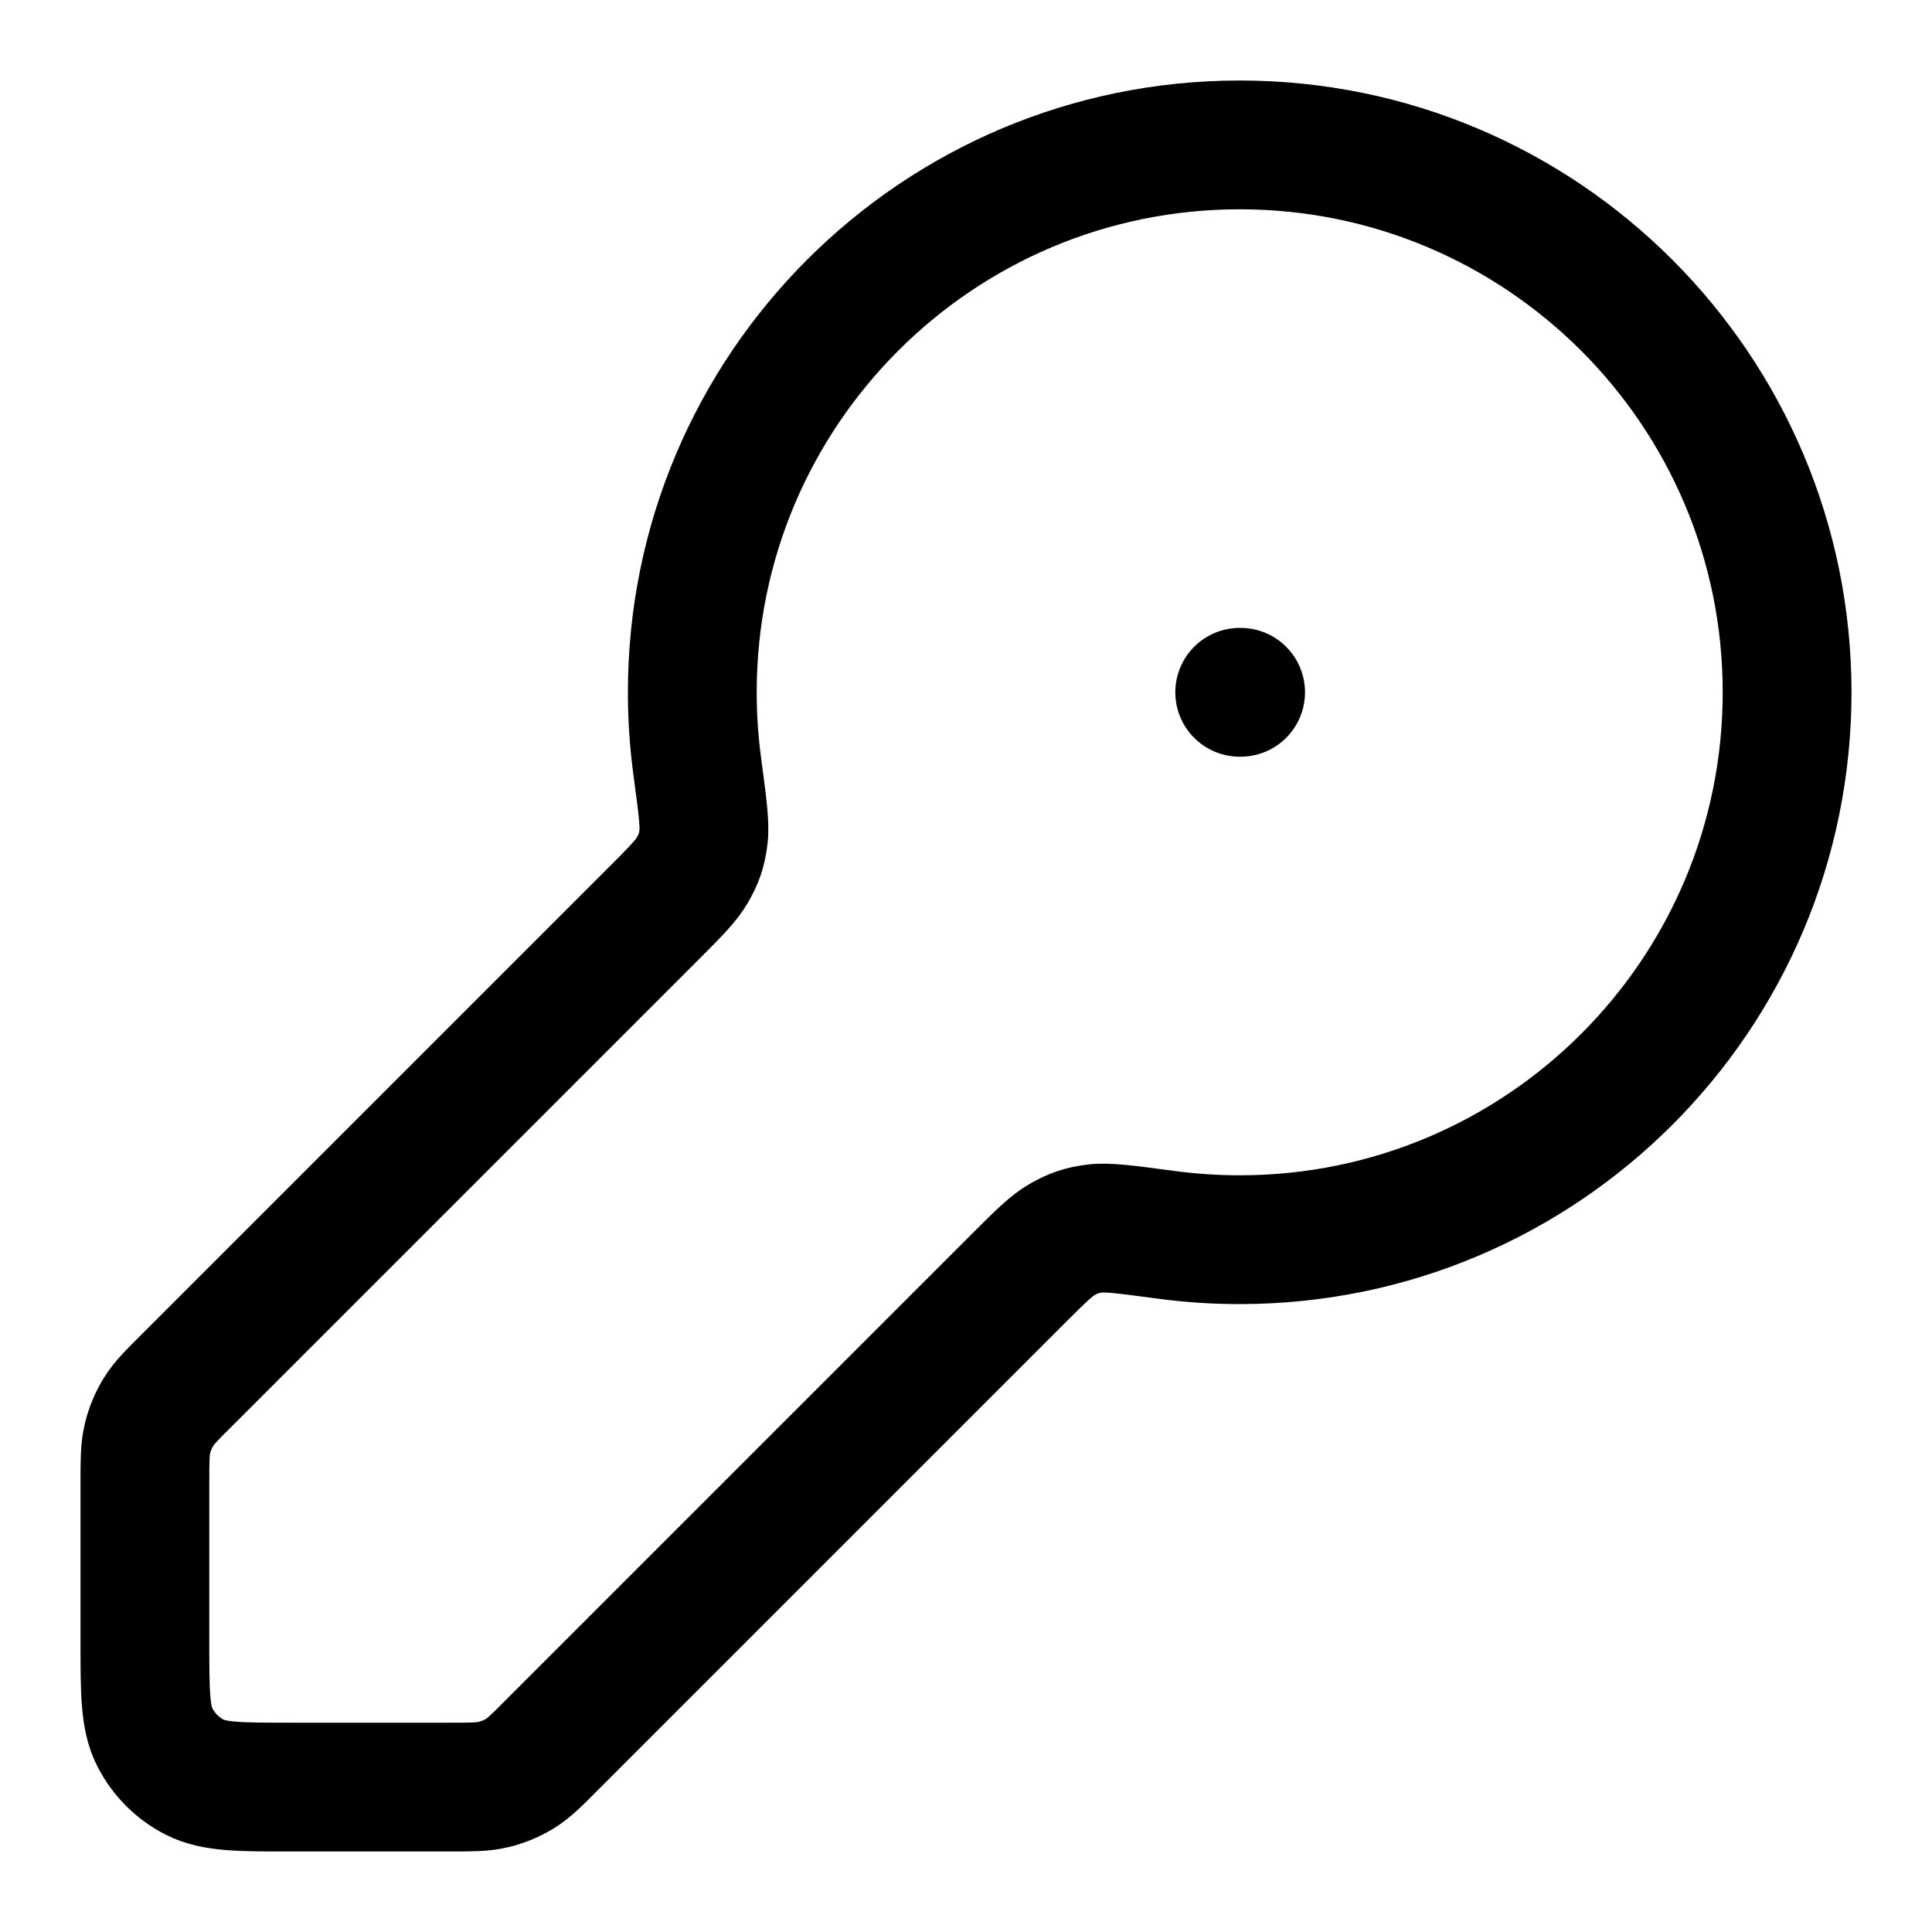 <svg width="15" height="15" viewBox="0 0 15 15" fill="none" xmlns="http://www.w3.org/2000/svg">
<path d="M9.625 5.375H9.632M9.625 9.625C11.972 9.625 13.875 7.722 13.875 5.375C13.875 3.028 11.972 1.125 9.625 1.125C7.278 1.125 5.375 3.028 5.375 5.375C5.375 5.569 5.388 5.76 5.413 5.947C5.454 6.254 5.475 6.408 5.461 6.505C5.447 6.607 5.428 6.661 5.378 6.751C5.33 6.836 5.246 6.921 5.077 7.09L1.457 10.71C1.334 10.832 1.273 10.893 1.229 10.965C1.191 11.028 1.162 11.097 1.145 11.17C1.125 11.251 1.125 11.338 1.125 11.511V12.742C1.125 13.138 1.125 13.337 1.202 13.488C1.27 13.621 1.378 13.73 1.512 13.798C1.663 13.875 1.862 13.875 2.258 13.875H3.489C3.662 13.875 3.749 13.875 3.83 13.855C3.903 13.838 3.972 13.809 4.035 13.771C4.107 13.727 4.168 13.666 4.29 13.543L7.91 9.923C8.079 9.754 8.164 9.67 8.249 9.622C8.339 9.572 8.393 9.553 8.495 9.539C8.592 9.525 8.746 9.546 9.053 9.587C9.24 9.612 9.431 9.625 9.625 9.625Z" stroke="black" stroke-linecap="round" stroke-linejoin="round"/>
</svg>
